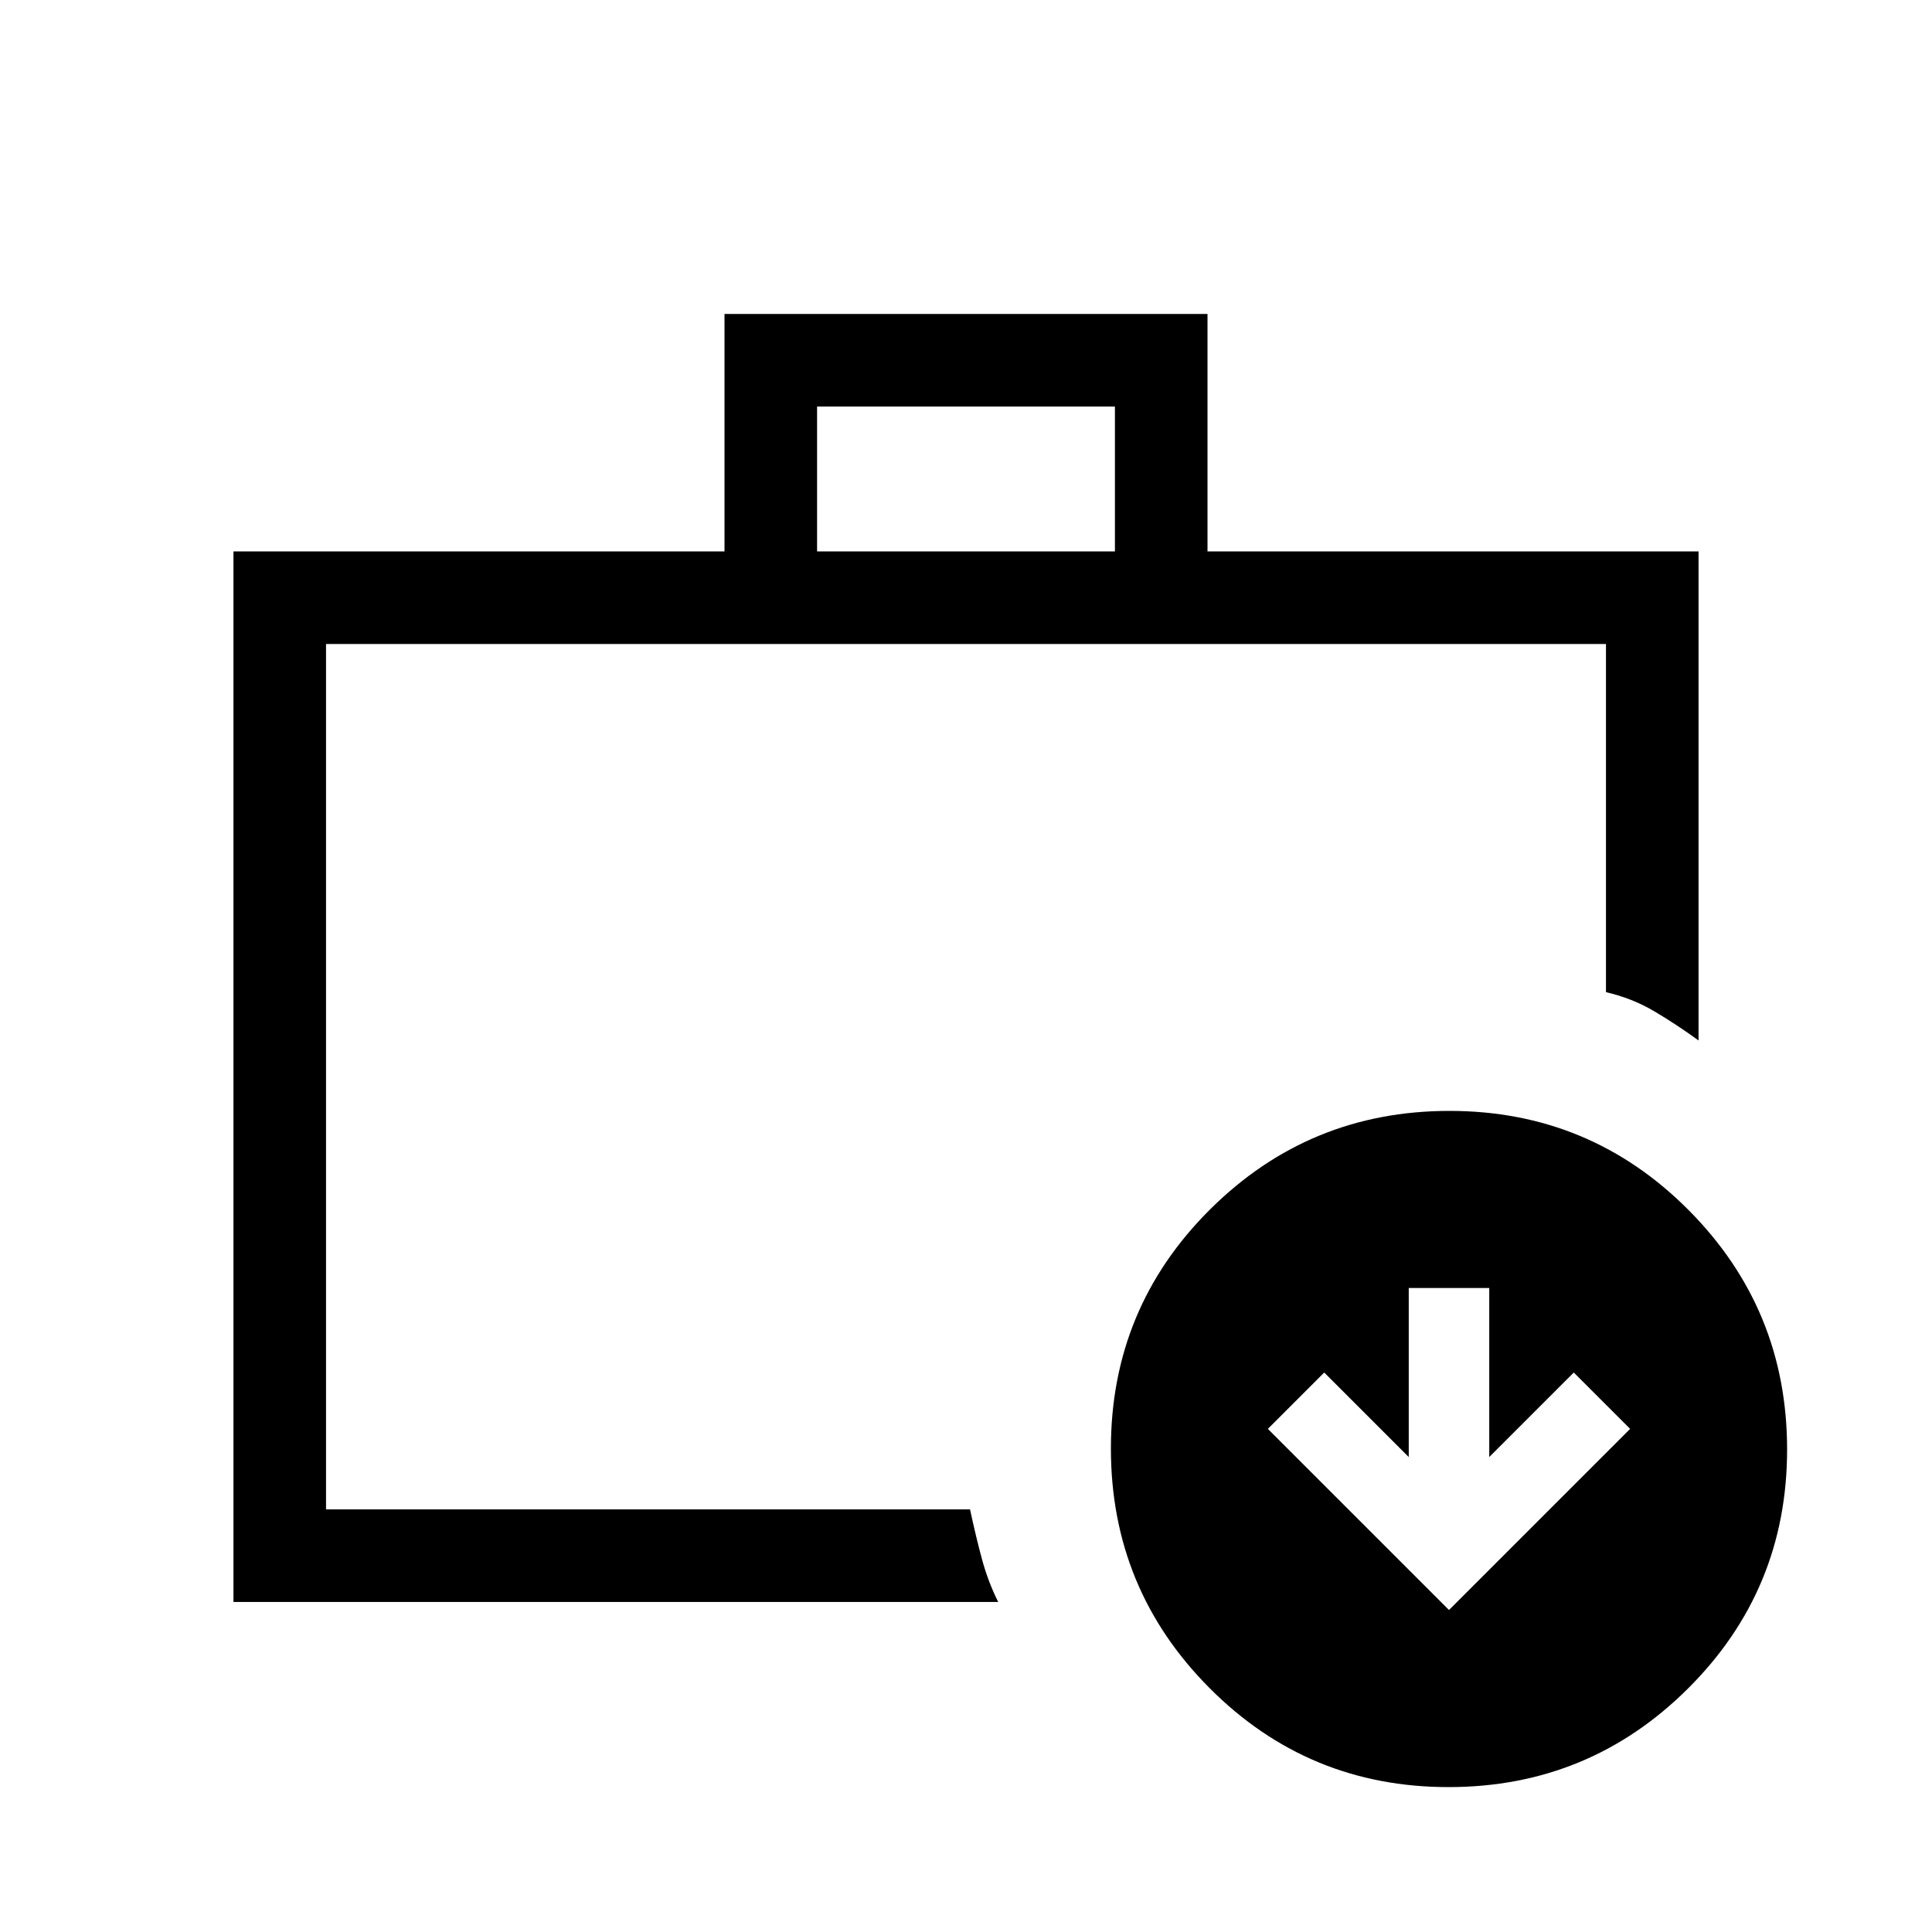 <svg xmlns="http://www.w3.org/2000/svg" height="20" viewBox="0 -960 960 960" width="20"><path d="M162-242v32-430 398Zm-46 78v-522h244v-118h240v118h244v243q-11-8-22-14.5t-24-9.5v-173H162v430h320q3 13.93 6 24.97 3 11.03 8 21.03H116Zm290-522h148v-72H406v72ZM719.77-72Q650-72 601-121.23q-49-49.22-49-119Q552-310 601.23-359q49.22-49 119-49Q790-408 839-358.77q49 49.22 49 119Q888-170 838.77-121q-49.22 49-119 49Zm.23-88 90-90-28-28-42 42v-84h-40v84l-42-42-28 28 90 90Z"/></svg>